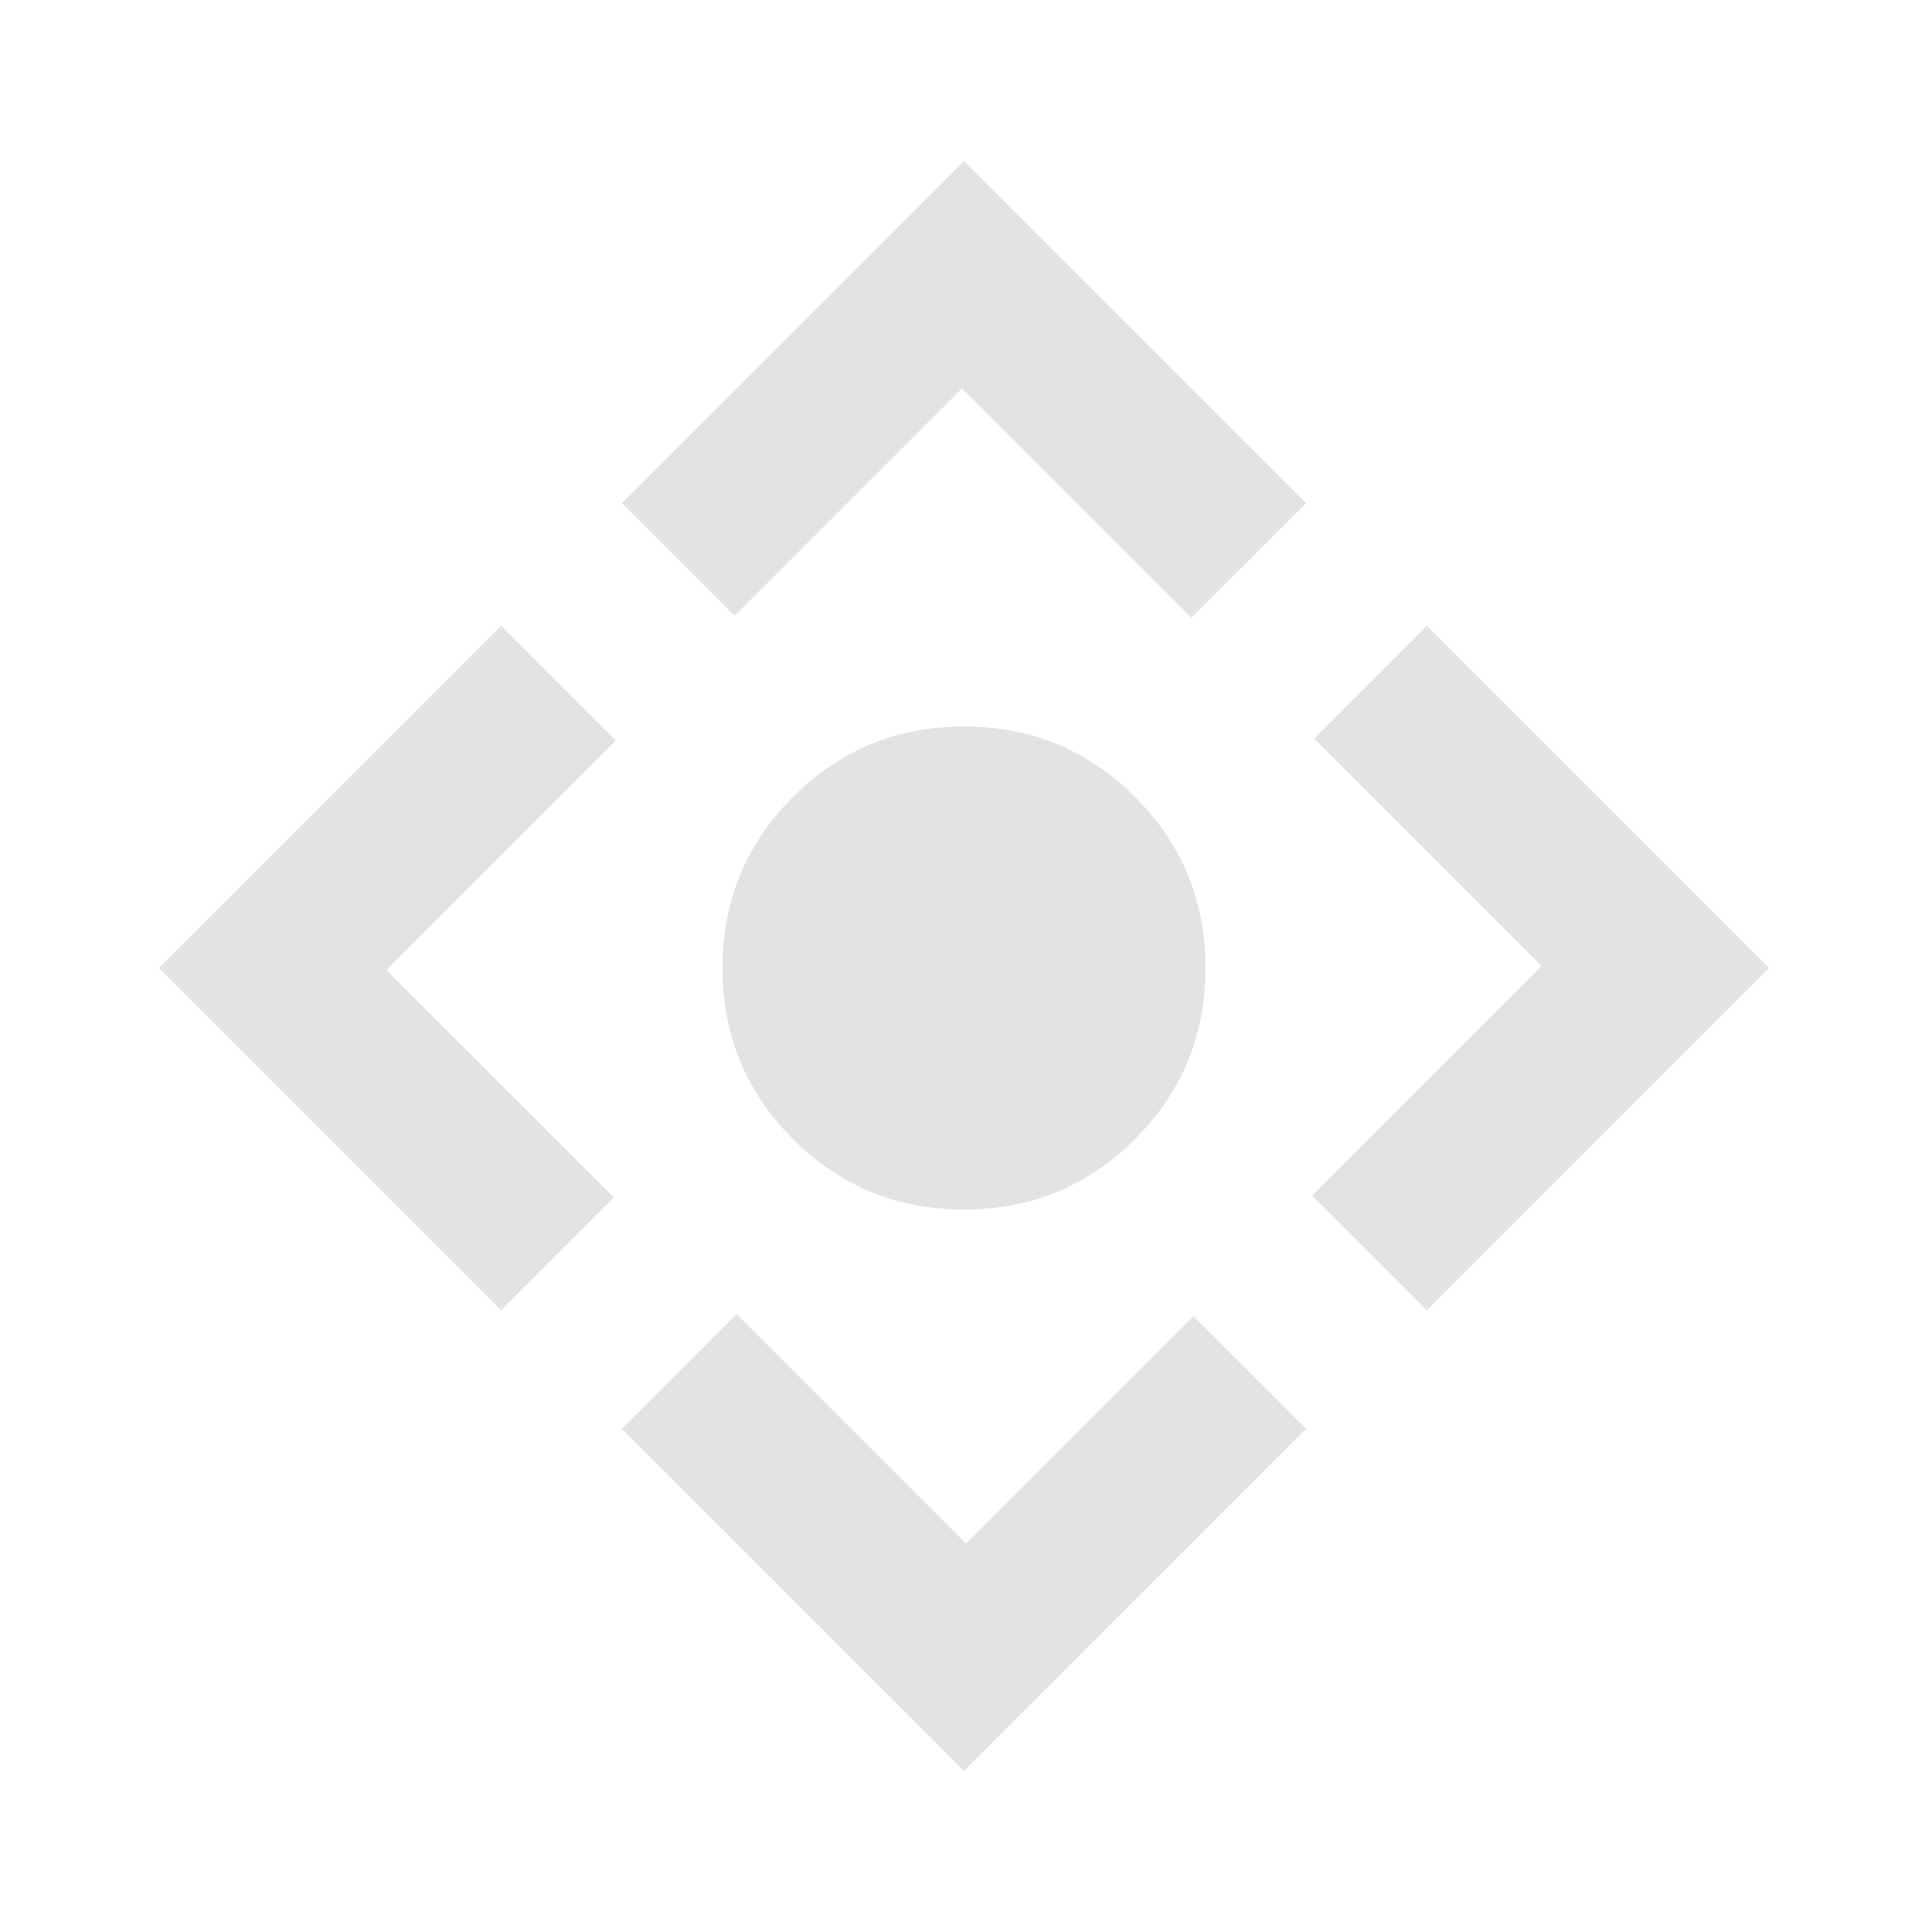 <svg xmlns="http://www.w3.org/2000/svg" height="24px" viewBox="0 -960 960 960" width="24px" fill="#e3e3e3"><path d="M479-359q-50 0-85-35t-35-85q0-50 35-85t85-35q50 0 85 35t35 85q0 50-35 85t-85 35Zm0 279L309-250l57-57 114 114 113-113 56 56L479-80ZM249-309 79-479l170-170 57 57-114 114 113 113-56 56Zm116-345-56-56 170-170 170 170-57 57-114-114-113 113Zm344 345-57-57 114-114-113-113 56-56 170 170-170 170Z"/></svg>